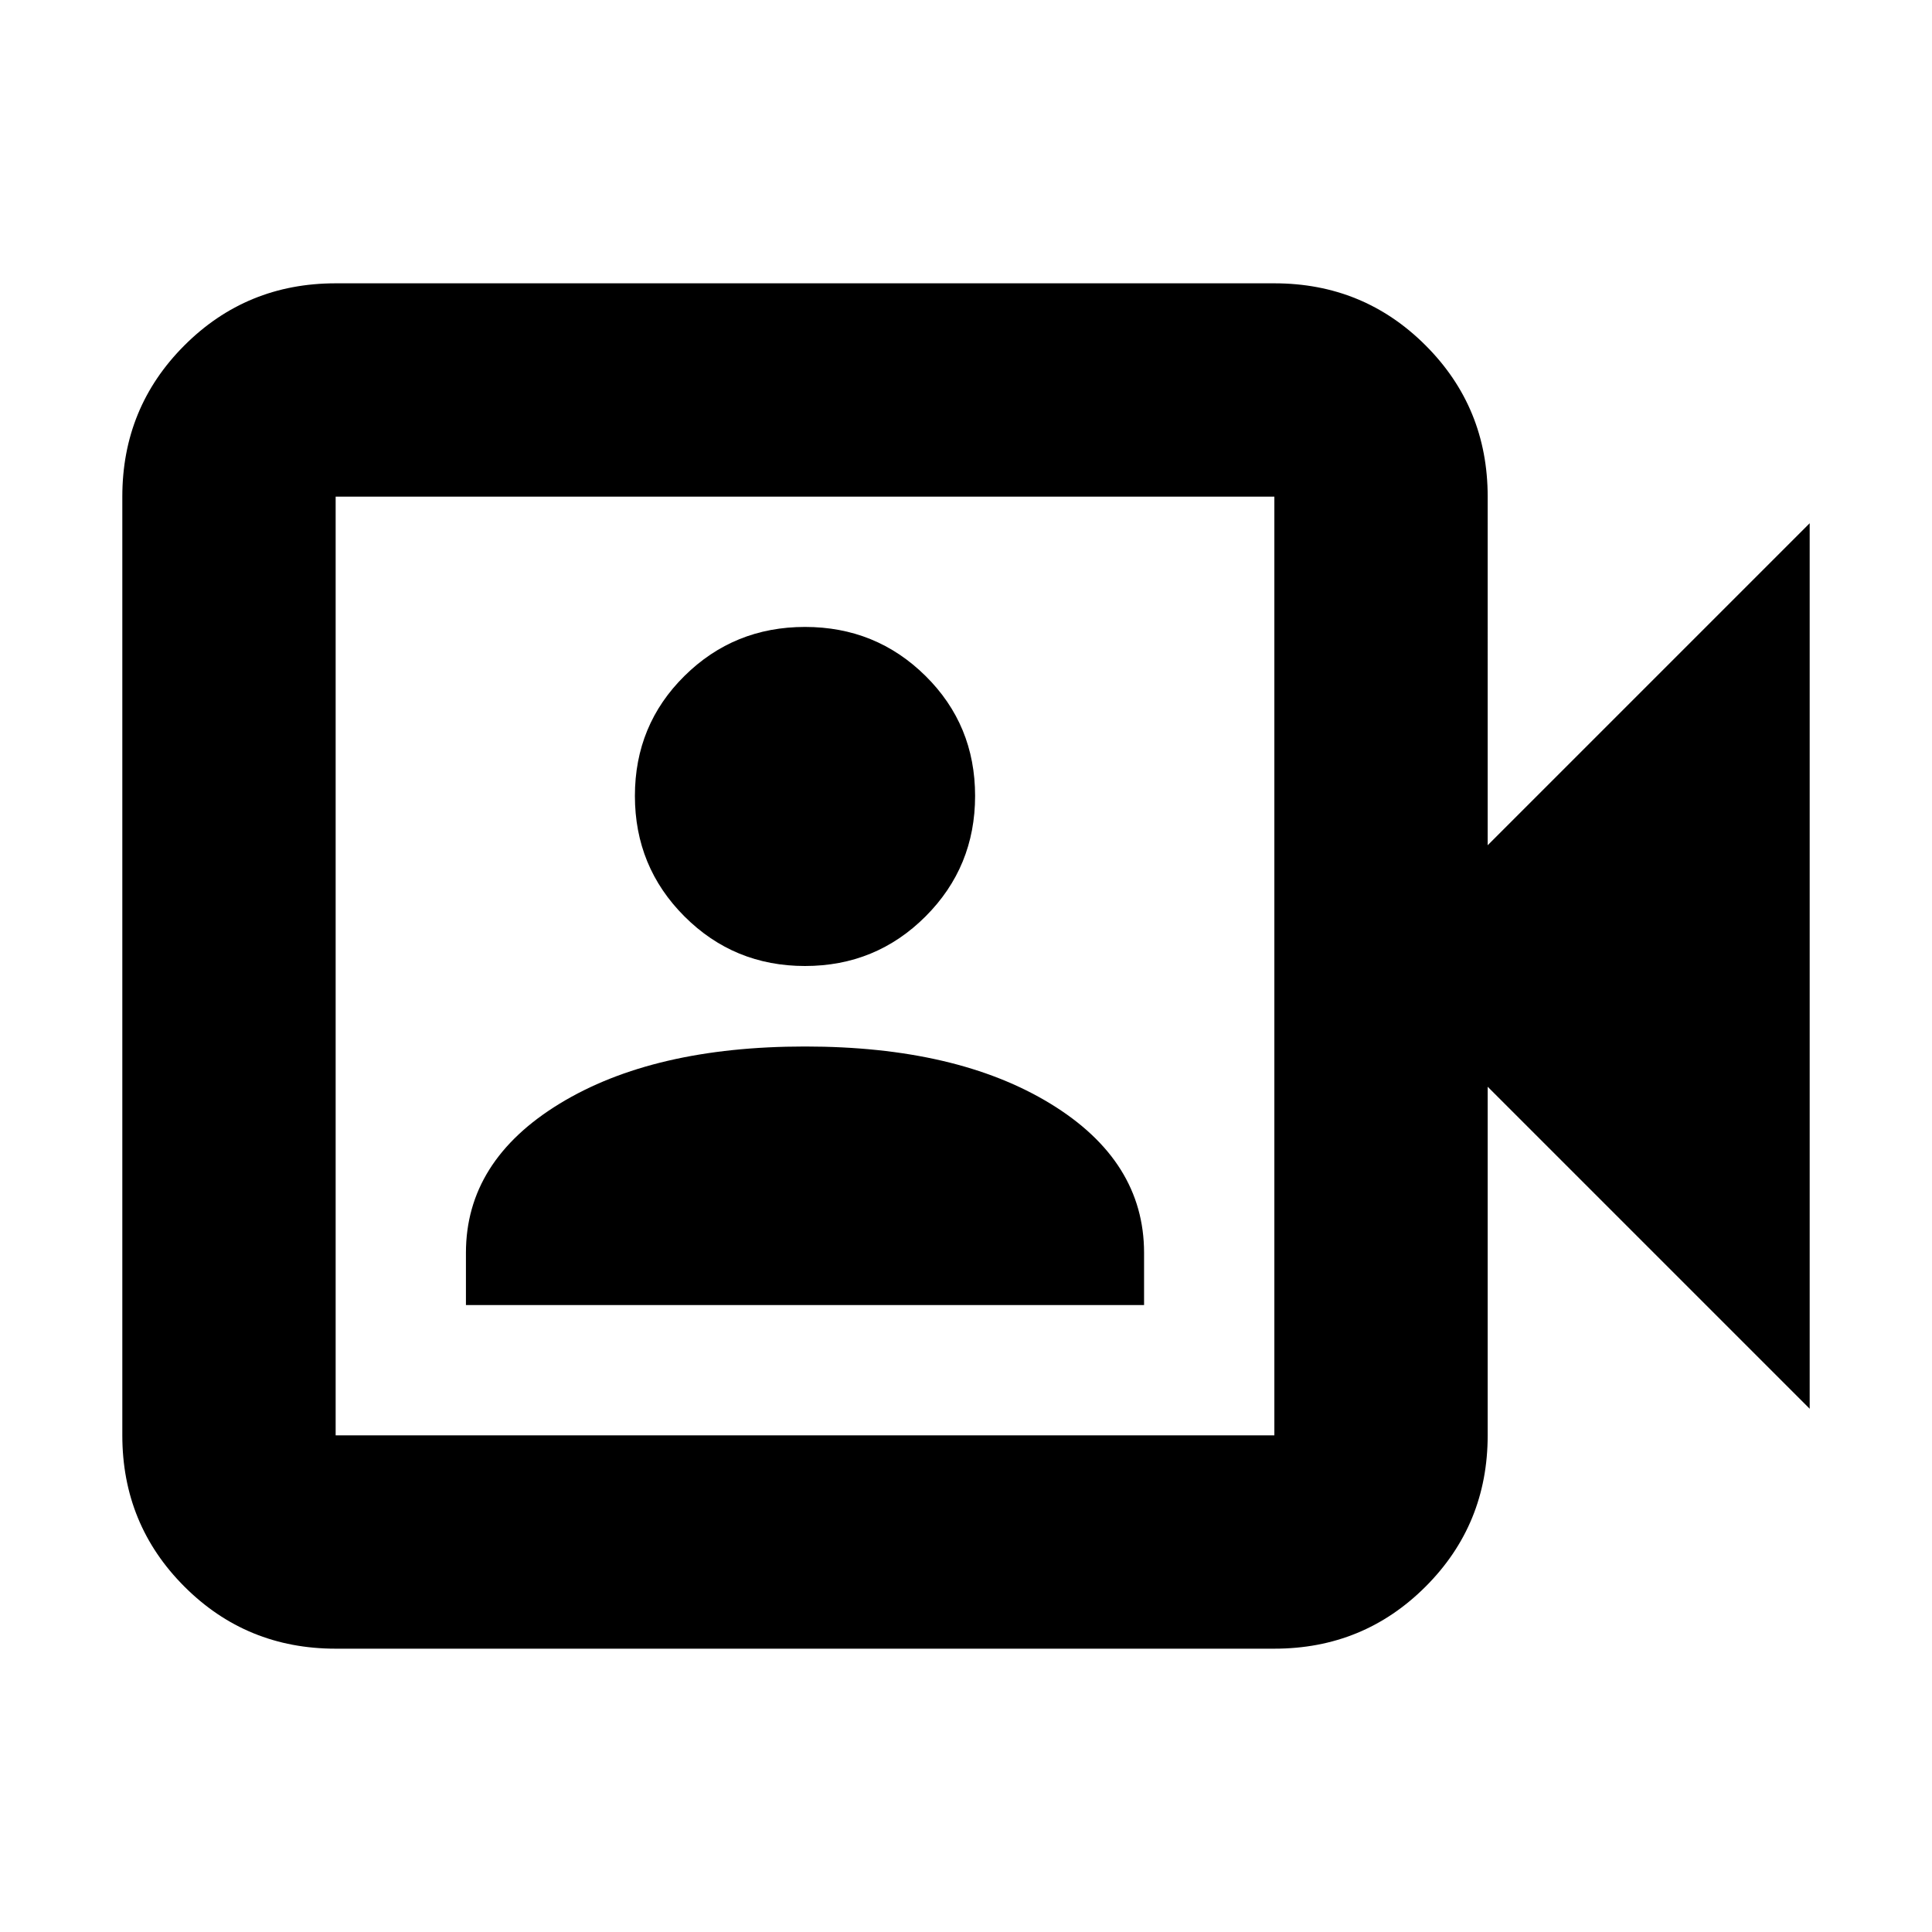 <svg xmlns="http://www.w3.org/2000/svg" height="24" viewBox="0 -960 960 960" width="24"><path d="M231.52-311.52h336.96v-25.96q0-45.69-46.54-74.11Q475.39-440 400-440t-121.94 28.41q-46.54 28.42-46.54 74.11v25.96ZM400-480q35.26 0 59.89-24.63 24.63-24.63 24.63-59.89 0-35.26-24.63-59.61T400-648.48q-35.26 0-59.89 24.35-24.63 24.35-24.63 59.61t24.63 59.89Q364.74-480 400-480ZM166.78-140.78q-44.3 0-75.15-30.85-30.85-30.85-30.85-75.15v-466.44q0-44.3 30.85-75.15 30.85-30.85 75.15-30.85h466.44q44.3 0 75.15 30.85 30.85 30.85 30.85 75.15V-540l160-160v440l-160-160v173.22q0 44.3-30.85 75.15-30.85 30.85-75.15 30.85H166.78Zm0-106h466.44v-466.44H166.78v466.44Zm0 0v-466.44 466.44Z"/></svg>